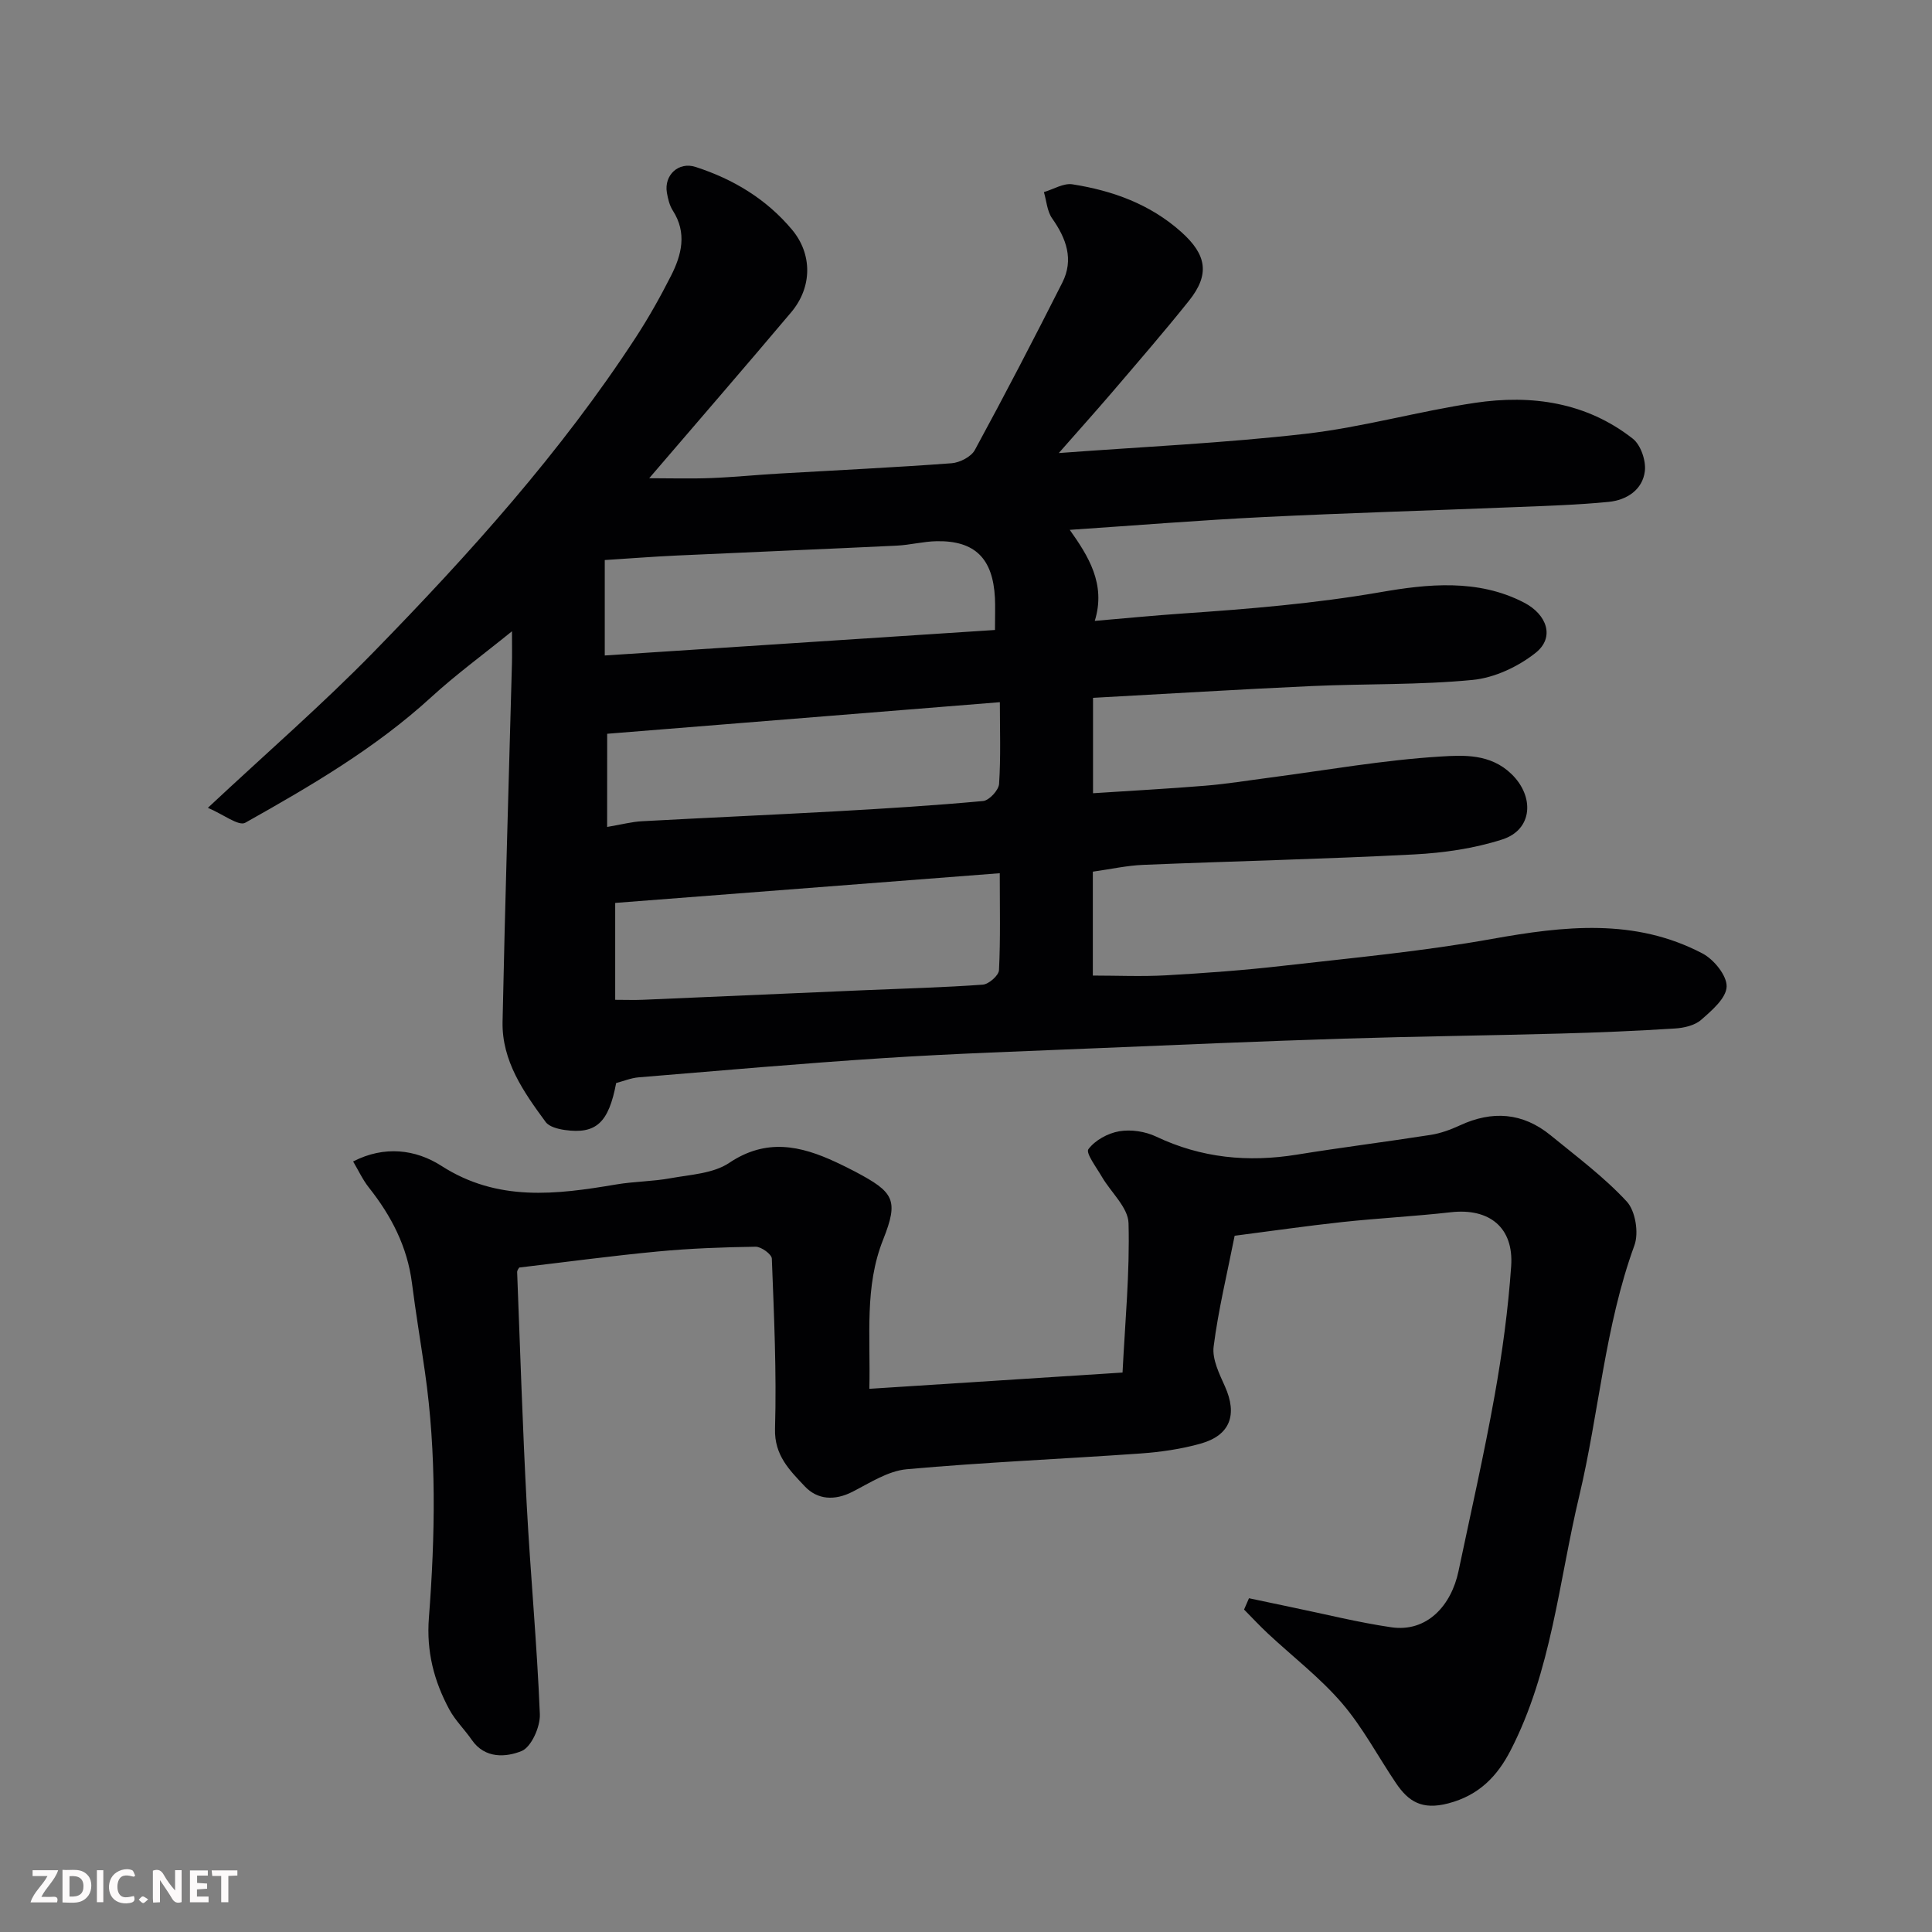 <svg enable-background="new 0 0 400 400" viewBox="0 0 400 400" xmlns="http://www.w3.org/2000/svg"><rect x="0" y="0" width="400" height="400" fill="#808080" stroke="none"/><path d="m219.21 93.8c17.35-1.3 34.29-2.06 51.1-3.99 11.79-1.35 23.34-4.66 35.1-6.41 11.69-1.74 23.03-.12 32.65 7.43 1.64 1.29 2.75 4.55 2.49 6.7-.46 3.89-3.77 6.01-7.5 6.38-6.41.63-12.86.82-19.29 1.08-17.37.7-34.74 1.21-52.1 2.06-13.2.65-26.37 1.72-40.18 2.65 3.82 5.39 7.55 11.22 5.18 18.85 6.54-.56 12.36-1.13 18.2-1.53 13.73-.94 27.37-2.06 41.03-4.43 9.53-1.65 20.08-2.83 29.7 2.2 4.65 2.43 6.39 7.14 2.36 10.36-3.61 2.87-8.51 5.18-13.05 5.62-11.03 1.07-22.18.77-33.28 1.27-15.01.68-30 1.61-45.32 2.44v19.75c7.9-.52 15.6-.93 23.27-1.56 4.4-.36 8.77-1.08 13.16-1.65 11.84-1.55 23.64-3.66 35.53-4.39 4.76-.29 10.3-.61 14.67 3.62 4.79 4.63 4.45 11.51-1.9 13.55-5.82 1.87-12.11 2.78-18.24 3.1-18.69.97-37.4 1.39-56.09 2.16-3.41.14-6.79.9-10.44 1.41v21.51c5 0 10.1.23 15.17-.05 8.05-.46 16.1-1.04 24.1-1.96 14.47-1.65 29.02-3 43.34-5.57 14.95-2.68 29.61-4.36 43.62 3.01 2.35 1.23 5.07 4.58 4.99 6.86-.08 2.39-3.07 4.95-5.28 6.88-1.34 1.17-3.57 1.68-5.45 1.79-7.92.5-15.86.84-23.8 1.05-14.93.41-29.87.58-44.8 1.05-17.04.54-34.07 1.27-51.1 1.98-14.7.62-29.42 1.1-44.1 2.05-16.92 1.09-33.81 2.59-50.71 3.98-1.59.13-3.14.78-4.67 1.18-1.55 8.22-4.15 10.64-10.65 9.72-1.39-.2-3.22-.66-3.95-1.66-4.56-6.2-9.08-12.63-8.92-20.73.51-24.7 1.28-49.4 1.94-74.09.05-1.83.01-3.66.01-6.77-6.05 4.9-11.63 8.98-16.71 13.63-11.57 10.59-24.98 18.41-38.51 26.01-1.36.77-4.57-1.75-7.74-3.09 12.21-11.42 23.74-21.42 34.37-32.31 19.76-20.25 38.7-41.27 54.22-65.08 2.67-4.1 5.08-8.39 7.29-12.75 2.22-4.36 3.35-8.9.37-13.53-.68-1.06-1-2.43-1.22-3.7-.61-3.65 2.44-6.45 5.93-5.32 7.8 2.52 14.65 6.63 19.97 12.98 4.22 5.03 4.25 11.88-.17 17.12-9.56 11.34-19.27 22.54-29.39 34.35 4.32 0 8.52.13 12.71-.03 4.77-.18 9.53-.67 14.3-.94 11.87-.69 23.74-1.25 35.59-2.13 1.7-.13 4.06-1.33 4.82-2.74 6.23-11.45 12.23-23.02 18.11-34.65 2.42-4.79.83-9.14-2.11-13.31-1.04-1.48-1.16-3.61-1.7-5.44 1.98-.58 4.07-1.9 5.91-1.61 8.32 1.31 16.08 4.1 22.53 9.87 5.27 4.71 5.95 8.78 1.61 14.22-5.23 6.54-10.73 12.88-16.17 19.25-3.42 3.98-6.93 7.89-10.8 12.3zm-12.22 86.99c-27.09 2.09-53.41 4.12-79.62 6.15v20.06c2.19 0 4.01.07 5.83-.01 15.34-.65 30.69-1.33 46.03-1.99 8.09-.35 16.18-.55 24.25-1.14 1.23-.09 3.29-1.89 3.35-2.99.32-6.43.16-12.89.16-20.08zm-81.29-9.58c3.03-.51 5.1-1.07 7.19-1.18 13.36-.73 26.73-1.31 40.09-2.05 10.2-.57 20.4-1.2 30.57-2.14 1.25-.12 3.21-2.24 3.3-3.54.37-5.62.16-11.27.16-16.92-27.58 2.22-54.74 4.41-81.3 6.54-.01 6.7-.01 12.59-.01 19.29zm-.49-35.5c27.24-1.78 53.95-3.53 80.79-5.28 0-3.01.08-4.84-.01-6.65-.42-8.17-4.15-11.87-12.06-11.73-2.77.05-5.53.79-8.3.92-15.2.73-30.4 1.34-45.6 2.05-4.89.23-9.76.61-14.82.93z" fill="#010103"/><path d="m258.59 330.9c2.96.63 5.92 1.26 8.88 1.87 6.86 1.41 13.67 3.13 20.58 4.14 7.4 1.08 12.43-4.51 13.92-11.63 2.55-12.11 5.3-24.19 7.48-36.36 1.58-8.85 2.8-17.81 3.42-26.78.56-8.03-4.55-12.05-12.47-11.16-7.51.85-15.06 1.23-22.57 2.04-7.46.81-14.89 1.89-22.21 2.83-1.57 7.94-3.39 15.39-4.35 22.95-.33 2.62 1.18 5.64 2.35 8.26 2.6 5.82 1.11 10.09-5.02 11.82-4.04 1.14-8.3 1.75-12.5 2.05-16.12 1.14-32.28 1.81-48.37 3.26-3.86.35-7.61 2.81-11.22 4.66-3.7 1.89-7.27 1.68-9.91-1.14-3.06-3.27-6.3-6.35-6.14-11.91.34-11.73-.21-23.48-.66-35.22-.03-.9-2.2-2.48-3.36-2.46-6.77.1-13.56.35-20.3.99-9.48.9-18.91 2.17-28.64 3.32-.05.11-.45.55-.43.97.62 16.03 1.13 32.08 1.98 48.1.77 14.48 2.14 28.93 2.72 43.42.1 2.6-1.77 6.8-3.79 7.62-3.17 1.27-7.56 1.66-10.3-2.31-1.48-2.15-3.43-4.03-4.66-6.31-3.17-5.89-4.76-11.98-4.22-18.98 1.3-16.95 1.61-33.97-.82-50.89-.88-6.14-1.91-12.26-2.69-18.41-.96-7.52-4.27-13.91-8.91-19.76-1.29-1.63-2.18-3.58-3.27-5.41 6.46-3.33 12.95-2.51 18.28.91 11.63 7.48 23.76 5.95 36.18 3.85 3.72-.63 7.54-.61 11.25-1.29 4.14-.75 8.86-.97 12.14-3.17 7.67-5.15 14.76-3.6 22.16-.14 1.33.62 2.66 1.27 3.96 1.96 8.02 4.25 9.03 5.83 5.76 14.07-3.89 9.78-2.59 19.76-2.85 30.88 17.3-1.11 34.18-2.2 52.42-3.37.52-10.43 1.52-20.7 1.24-30.93-.09-3.25-3.64-6.37-5.52-9.6-1.11-1.92-3.38-4.92-2.79-5.71 1.37-1.85 4.03-3.31 6.38-3.71 2.44-.42 5.4.03 7.65 1.1 9.37 4.45 19.04 5.37 29.17 3.73 9.19-1.49 18.44-2.64 27.64-4.08 2.06-.32 4.12-1.07 6.03-1.95 6.73-3.14 13.05-2.69 18.84 2.04 5.39 4.41 11.05 8.62 15.75 13.7 1.8 1.94 2.53 6.49 1.59 9.07-6.14 16.84-7.33 34.72-11.44 51.96-4.22 17.69-5.71 36.17-14.22 52.65-2.67 5.17-6.42 9.26-12.92 10.94-5.37 1.39-8.18-.35-10.77-4.18-3.74-5.53-6.89-11.56-11.21-16.59-4.55-5.29-10.2-9.62-15.33-14.41-1.7-1.59-3.29-3.3-4.93-4.96.35-.8.69-1.57 1.02-2.34z" fill="#010103"/><g fill="#fcfafa"><path d="m37.59 393.81c-.92.31-1.52.05-2-.78-.7-1.2-1.52-2.34-2.47-3.78v4.59c-.55.03-.95.05-1.41.07-.03-.37-.06-.64-.06-.91 0-1.91 0-3.81 0-5.7 1.13-.41 1.77-.03 2.29.91.62 1.11 1.38 2.14 2.31 3.19v-4.2h1.35v6.61z"/><path d="m12.94 393.88v-6.75c1.9.19 3.93-.54 5.37 1.29.8 1.01.78 2.88.03 3.97-1.37 1.97-3.4 1.51-5.4 1.49m1.45-1.22c2.04.12 2.92-.58 2.89-2.21-.03-1.51-.98-2.19-2.89-2z"/><path d="m11.81 393.87h-5.49c.68-2.18 2.47-3.48 3.51-5.45h-3.08v-1.21h5.29c-.71 2.13-2.44 3.48-3.47 5.51.86 0 1.63.04 2.39-.01.79-.05 1.14.21.85 1.16"/><path d="m39.33 393.86v-6.61h3.7v1.07h-2.22v1.52c.68.04 1.34.09 2.07.13v1.07c-.72.05-1.38.09-2.1.14v1.48h2.4v1.19h-3.84z"/><path d="m27.71 388.56c-1.15-.3-2.46-.61-3.1.64-.37.73-.41 1.93-.06 2.67.63 1.35 1.99.93 3.17.68.35.94-.01 1.32-.93 1.46-1.62.25-3.05-.27-3.76-1.48-.73-1.24-.6-3.03.31-4.17.88-1.11 2.71-1.7 4-1.16.32.13.44.74.65 1.12-.1.08-.19.16-.28.24"/><path d="m49.15 387.24v1.07c-.59.02-1.17.05-1.87.08v5.44h-1.48v-5.44h-1.85c-.05-.4-.08-.73-.13-1.15z"/><path d="m20.06 387.21h1.33v6.62h-1.33z"/><path d="m30.68 393.25c-.49.38-.8.79-1.05.76-.32-.05-.6-.45-.9-.7.26-.24.51-.64.8-.67.29-.04.62.3 1.15.61"/></g></svg>